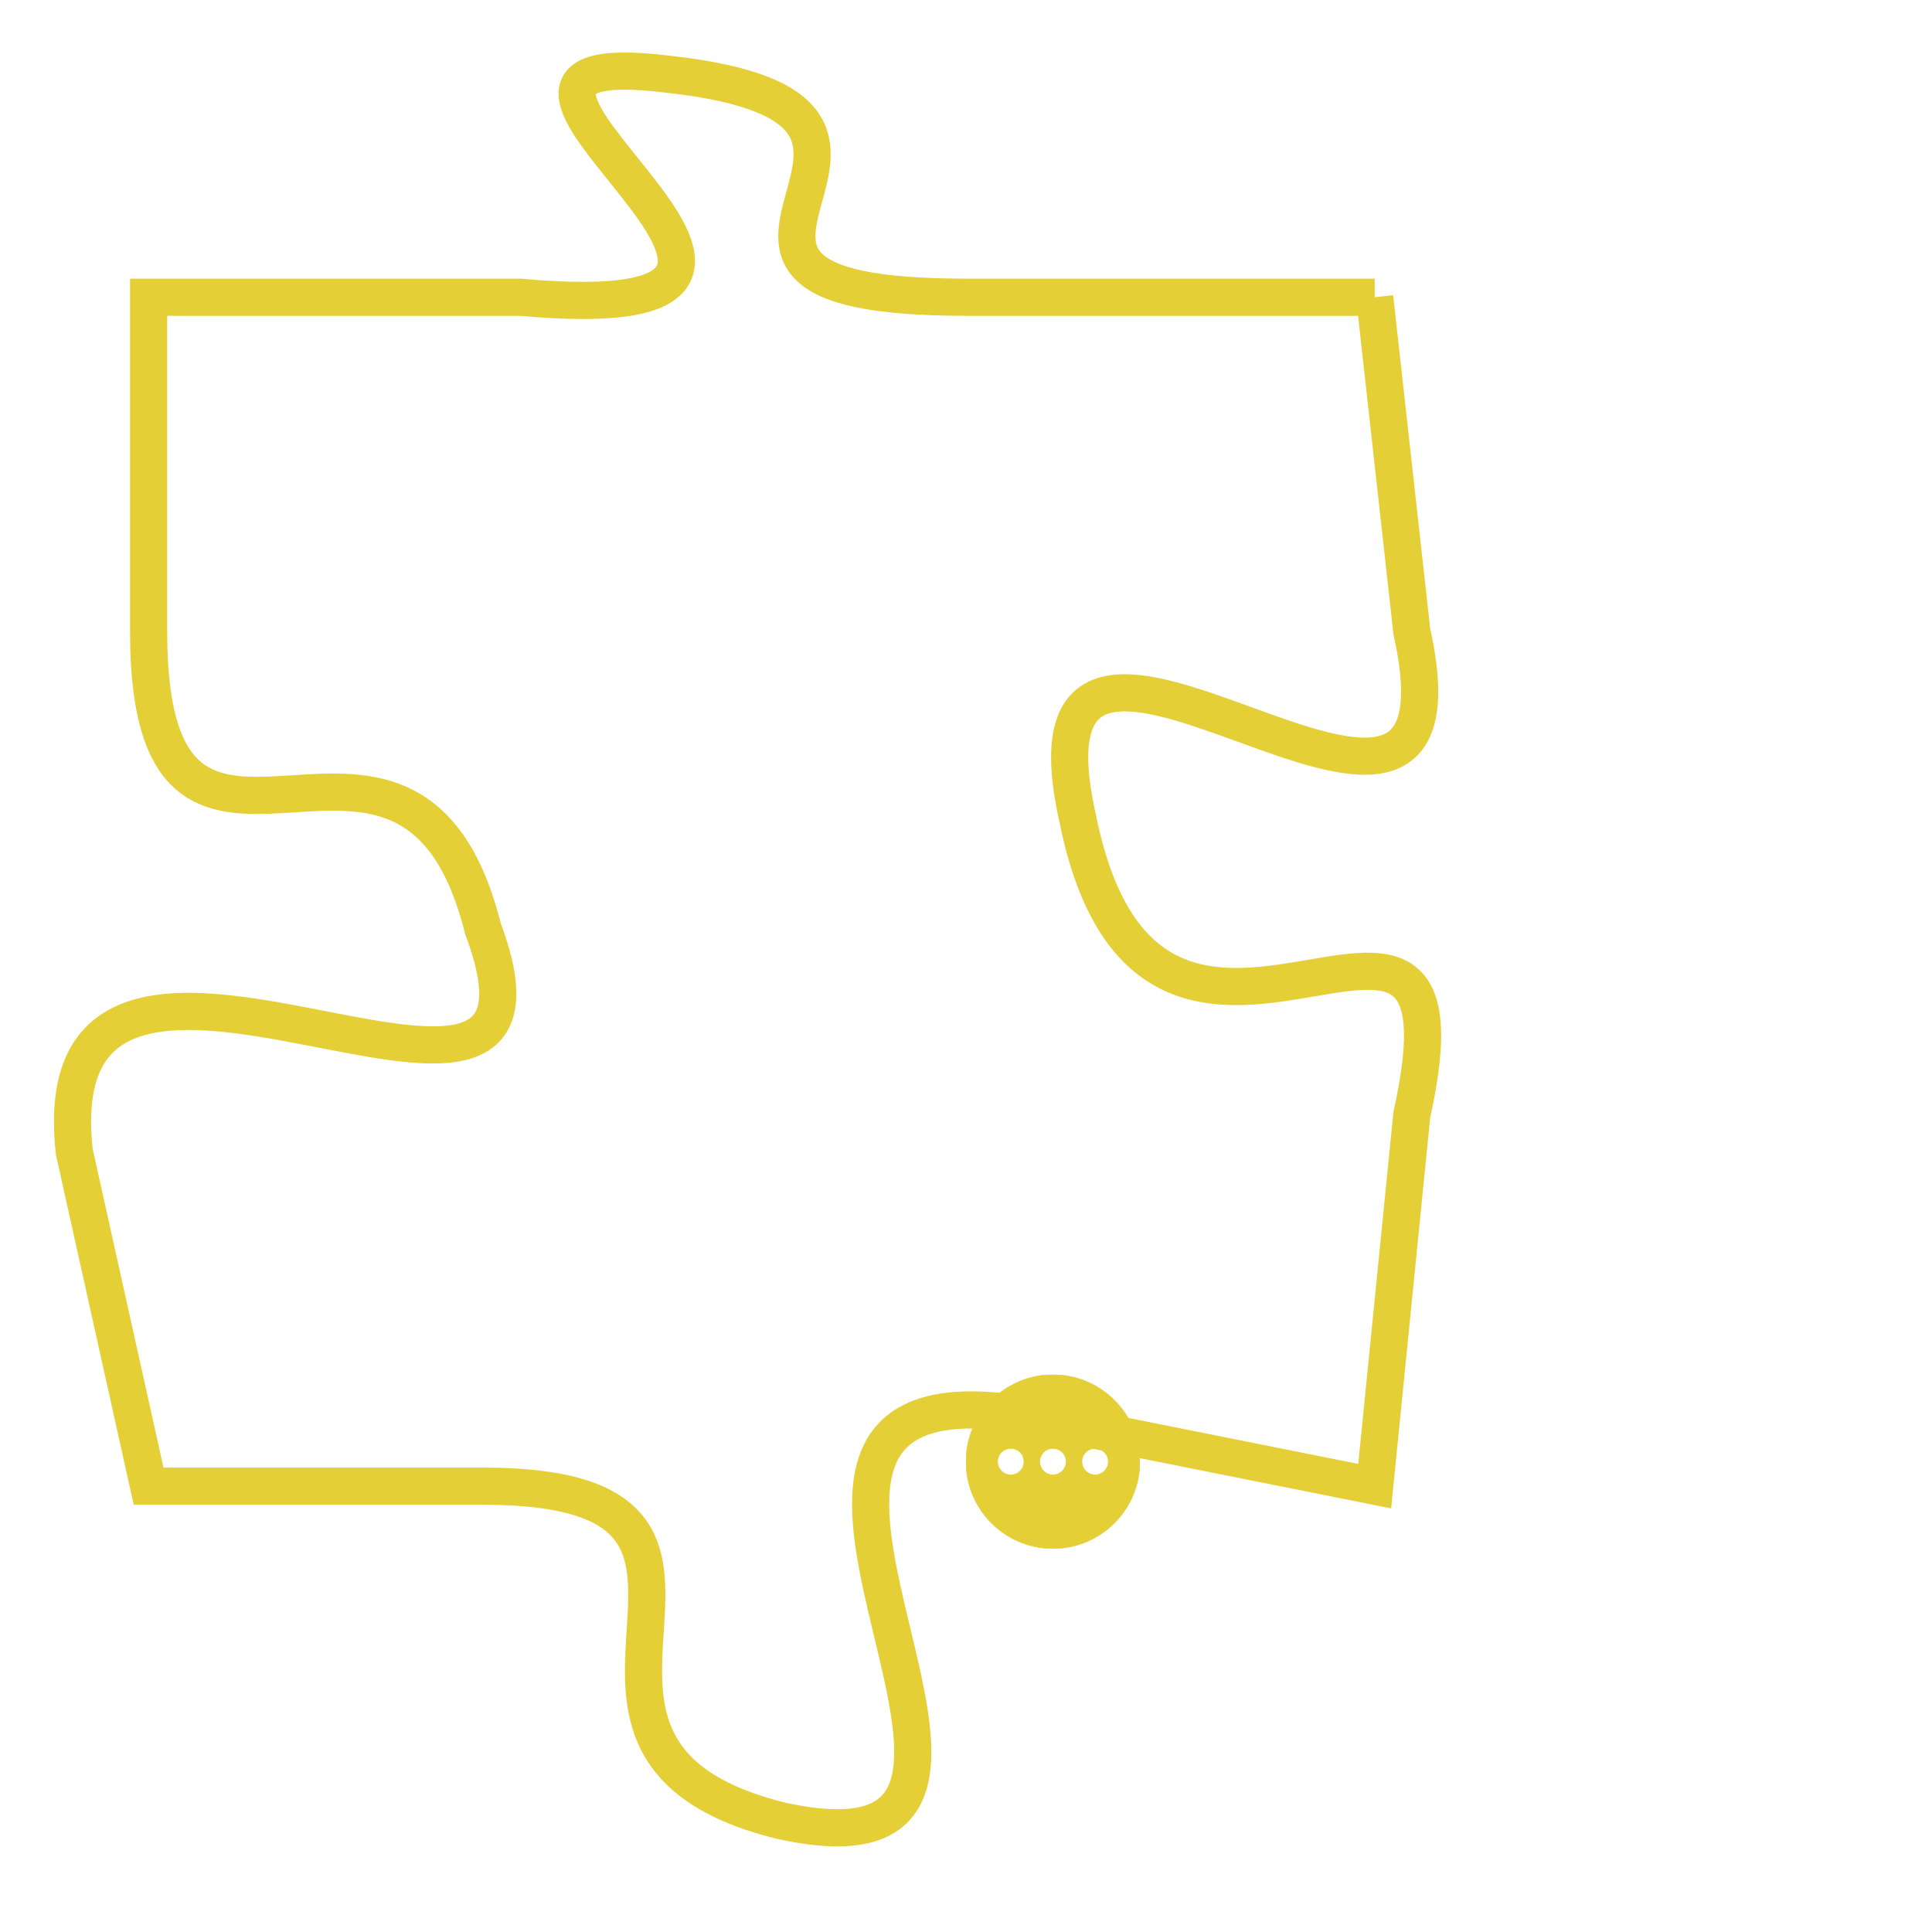 <svg version="1.1" xmlns="http://www.w3.org/2000/svg" xmlns:xlink="http://www.w3.org/1999/xlink" fill="transparent" x="0" y="0" width="350" height="350" preserveAspectRatio="xMinYMin slice"><style type="text/css">.links{fill:transparent;stroke: #E4CF37;}.links:hover{fill:#63D272; opacity:0.4;}</style><defs><g id="allt"><path id="t6995" d="M3498,1696 L3487,1696 C3477,1696 3488,1691 3479,1690 C3471,1689 3486,1697 3475,1696 L3465,1696 3465,1696 L3465,1705 C3465,1714 3472,1705 3474,1713 C3477,1721 3462,1710 3463,1719 L3465,1728 3465,1728 L3474,1728 C3483,1728 3474,1735 3482,1737 C3491,1739 3479,1725 3488,1726 L3498,1728 3498,1728 L3499,1718 C3501,1709 3492,1720 3490,1710 C3488,1701 3501,1714 3499,1705 L3498,1696"/></g><clipPath id="c" clipRule="evenodd" fill="transparent"><use href="#t6995"/></clipPath></defs><svg viewBox="3461 1688 41 52" preserveAspectRatio="xMinYMin meet"><svg width="4380" height="2430"><g><image crossorigin="anonymous" x="0" y="0" href="https://nftpuzzle.license-token.com/assets/completepuzzle.svg" width="100%" height="100%" /><g class="links"><use href="#t6995"/></g></g></svg><svg x="3487" y="1725" height="9%" width="9%" viewBox="0 0 330 330"><g><a xlink:href="https://nftpuzzle.license-token.com/" class="links"><title>See the most innovative NFT based token software licensing project</title><path fill="#E4CF37" id="more" d="M165,0C74.019,0,0,74.019,0,165s74.019,165,165,165s165-74.019,165-165S255.981,0,165,0z M85,190 c-13.785,0-25-11.215-25-25s11.215-25,25-25s25,11.215,25,25S98.785,190,85,190z M165,190c-13.785,0-25-11.215-25-25 s11.215-25,25-25s25,11.215,25,25S178.785,190,165,190z M245,190c-13.785,0-25-11.215-25-25s11.215-25,25-25 c13.785,0,25,11.215,25,25S258.785,190,245,190z"></path></a></g></svg></svg></svg>